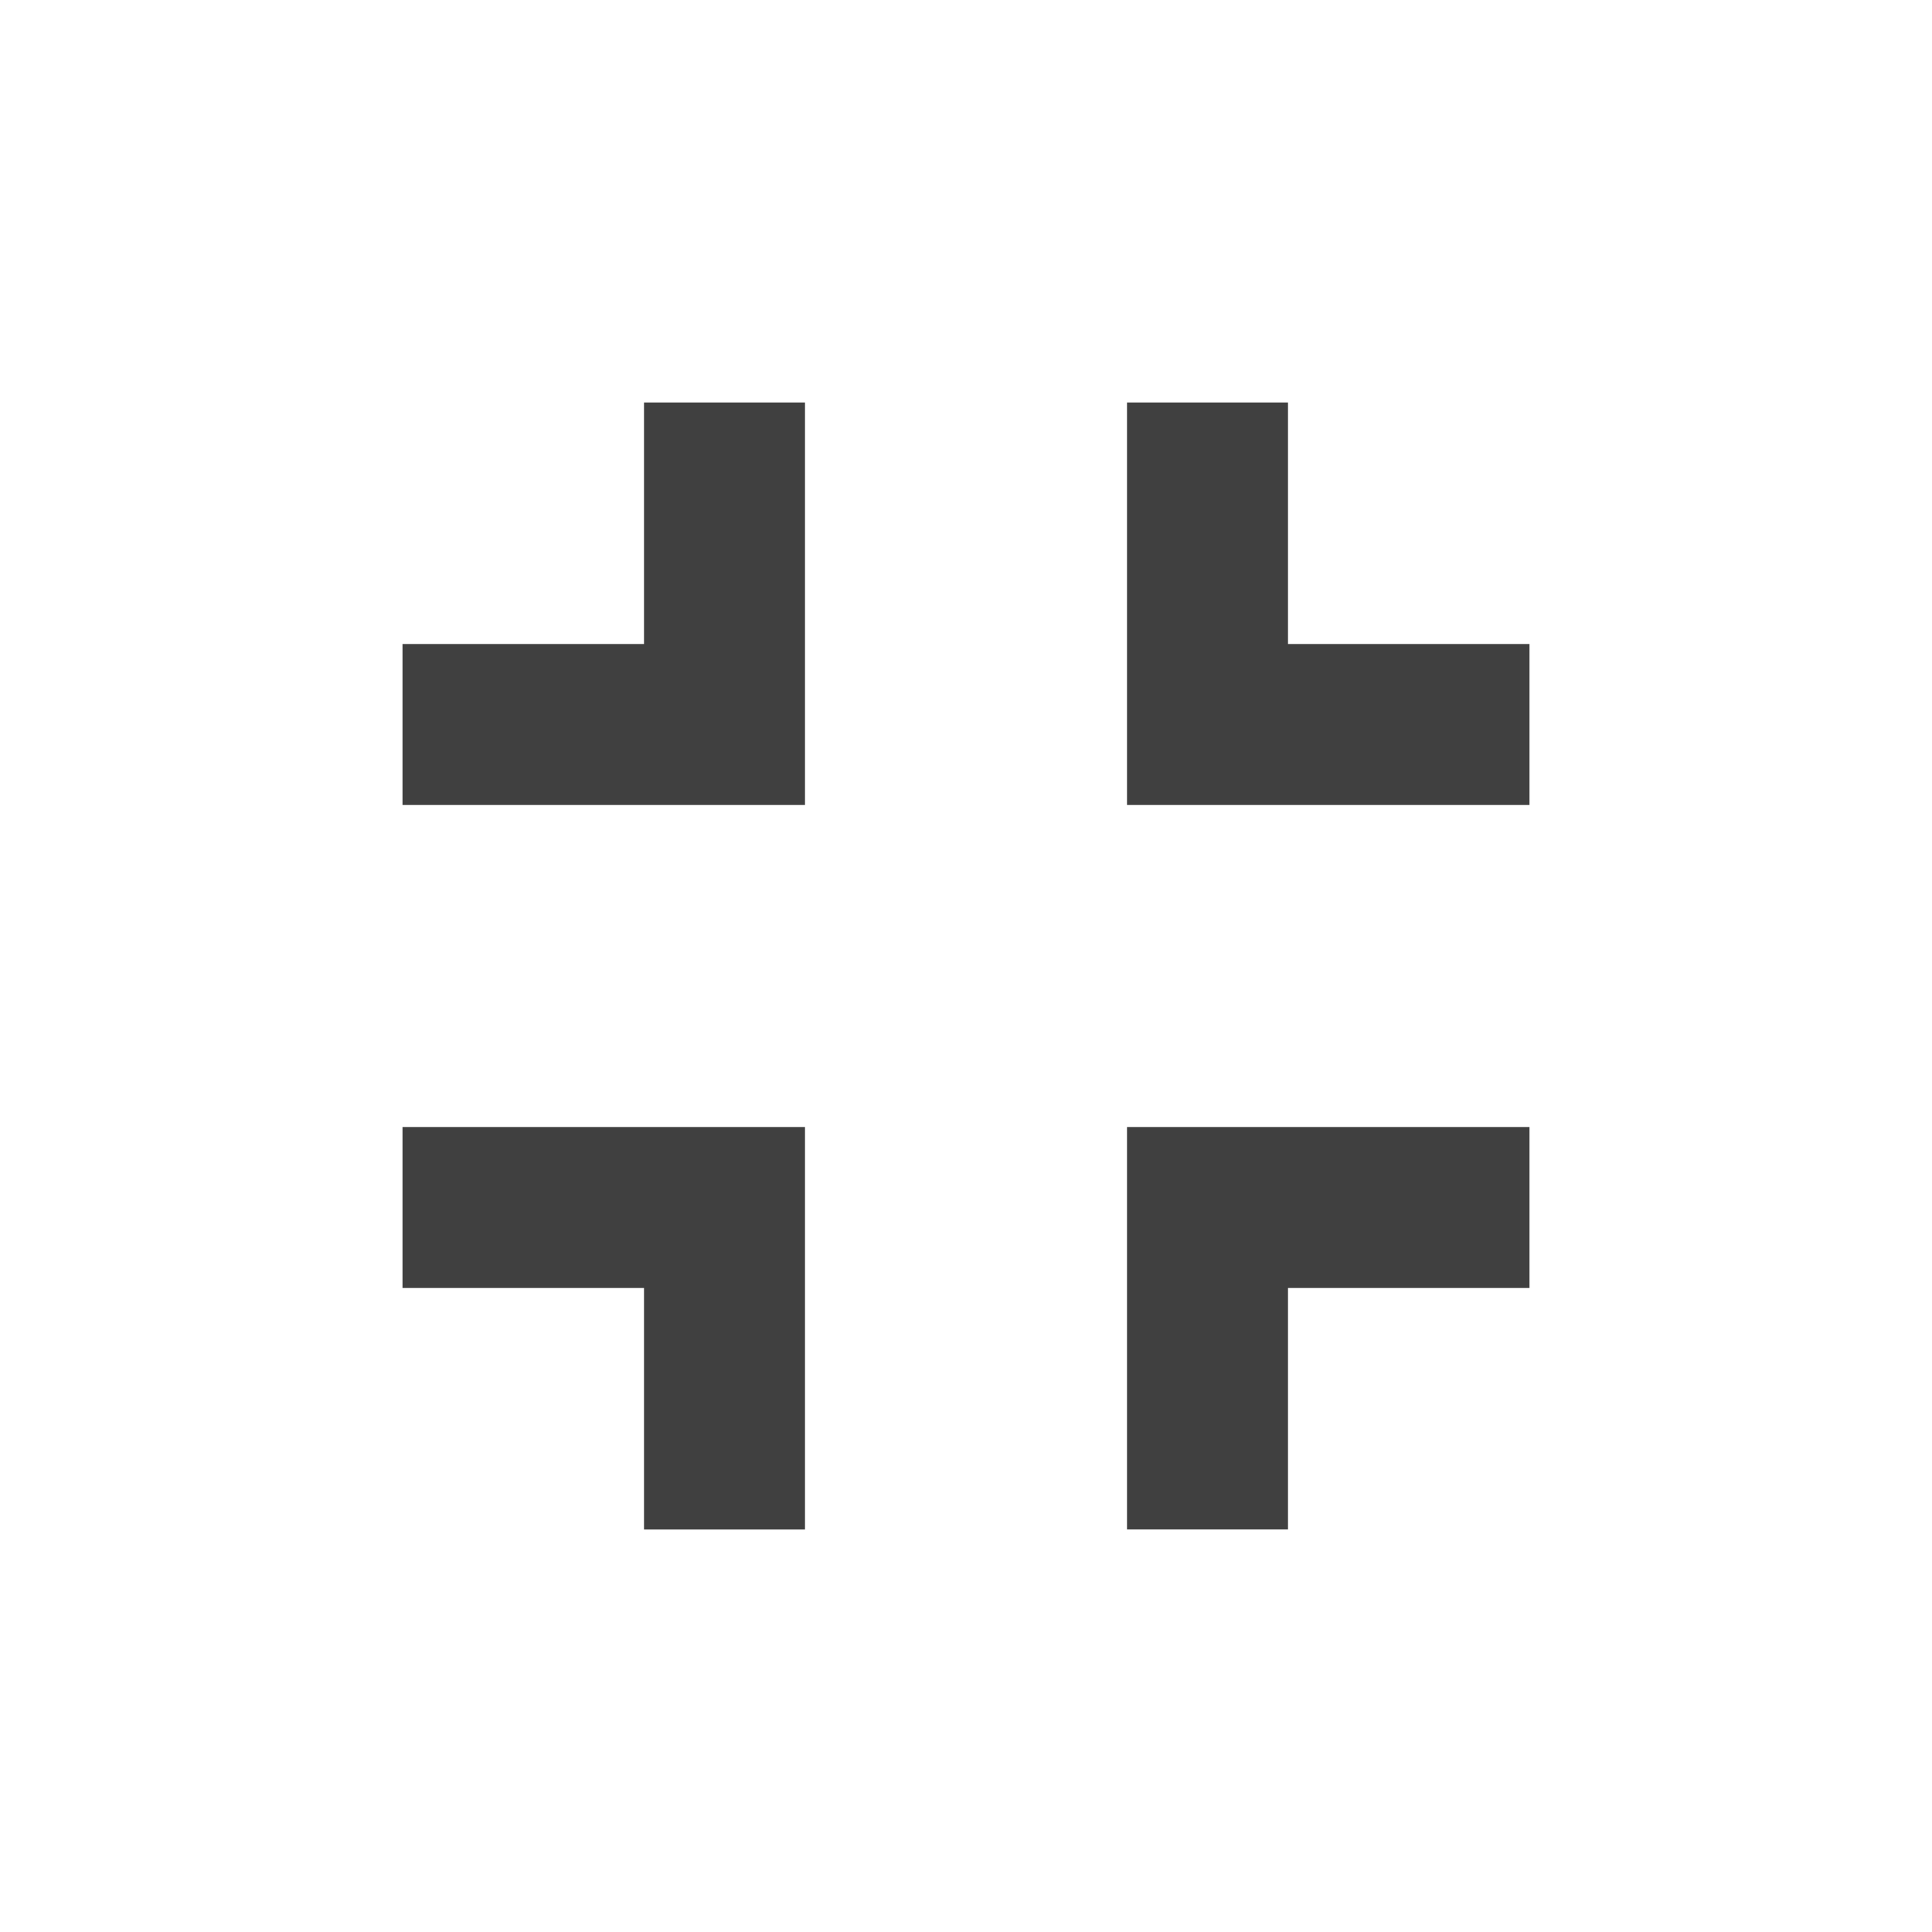 <svg id="Layer_1" data-name="Layer 1" xmlns="http://www.w3.org/2000/svg" viewBox="0 0 24 24"><title>fullscreen_exit</title><path d="M0,0H24V24H0Z" style="fill:none"/><path d="M5,16H8v3h2V14H5ZM8,8H5v2h5V5H8Zm6,11h2V16h3V14H14ZM16,8V5H14v5h5V8Z" style="fill:#404040"/></svg>